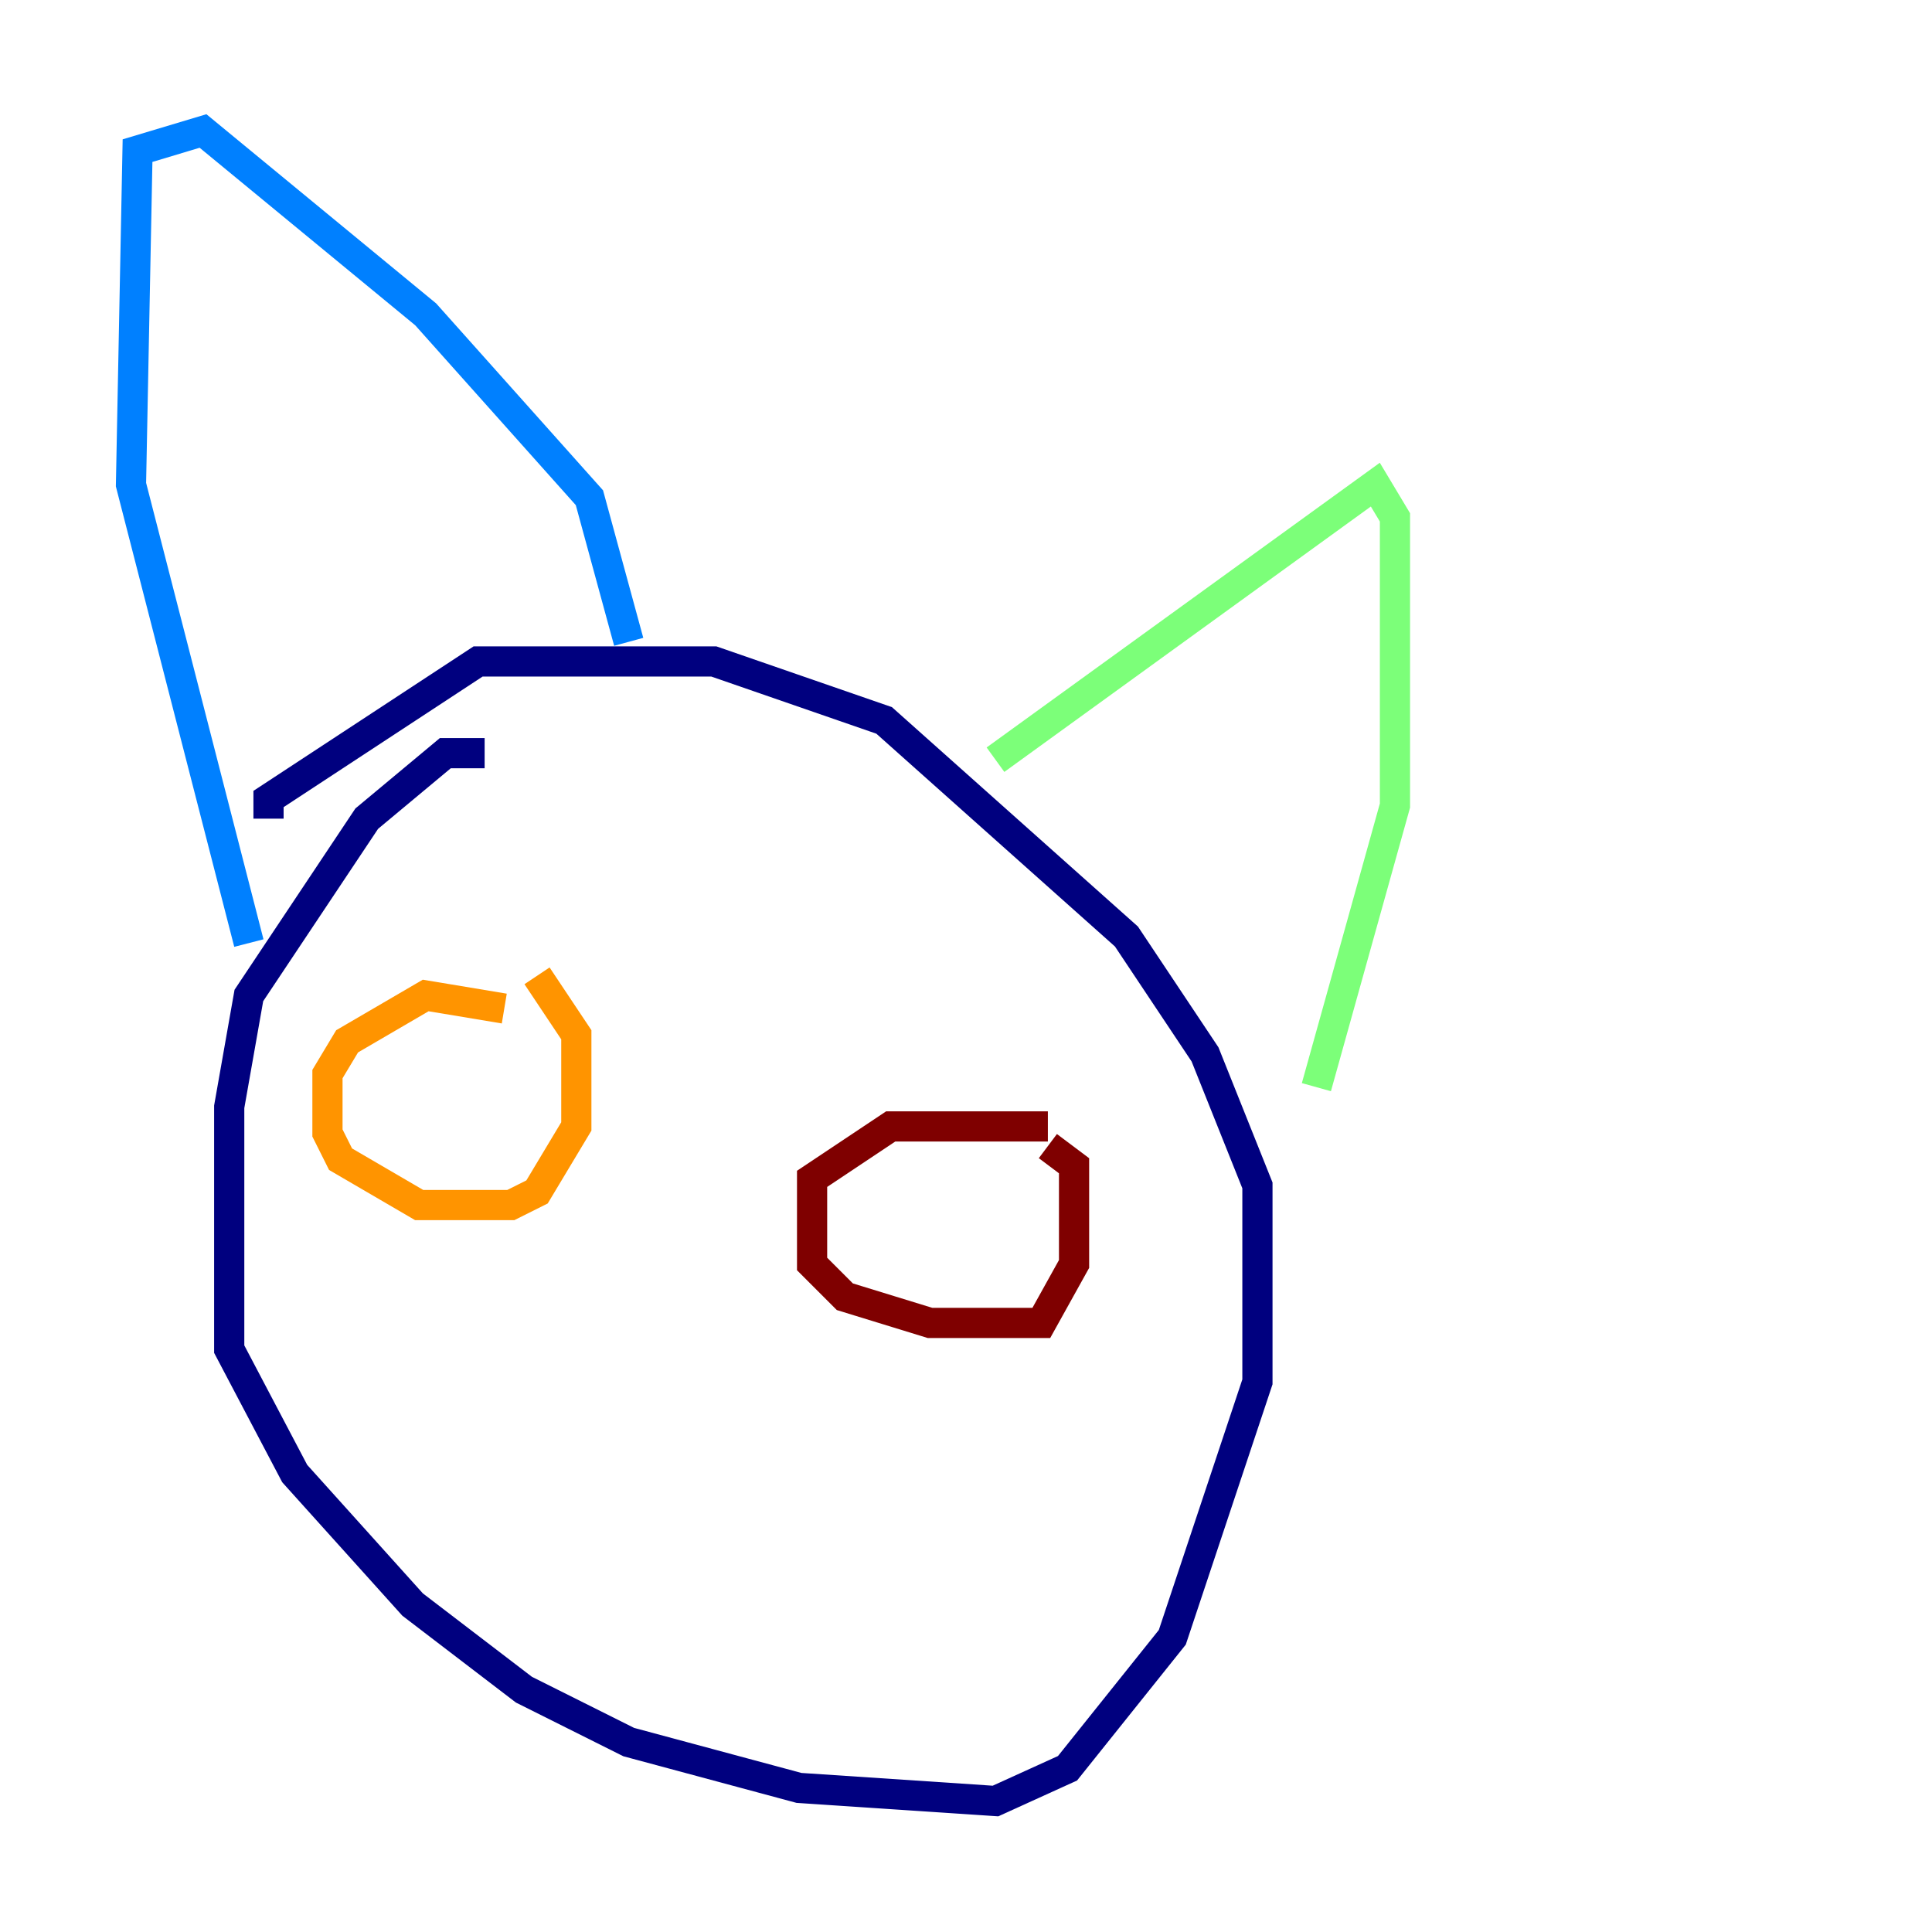 <?xml version="1.0" encoding="utf-8" ?>
<svg baseProfile="tiny" height="128" version="1.2" viewBox="0,0,128,128" width="128" xmlns="http://www.w3.org/2000/svg" xmlns:ev="http://www.w3.org/2001/xml-events" xmlns:xlink="http://www.w3.org/1999/xlink"><defs /><polyline fill="none" points="32.108,49.898 29.505,49.898 24.298,54.237 16.488,65.953 15.186,73.329 15.186,89.383 19.525,97.627 27.336,106.305 34.712,111.946 41.654,115.417 52.936,118.454 65.953,119.322 70.725,117.153 77.668,108.475 83.308,91.552 83.308,78.536 79.837,69.858 74.63,62.047 58.576,47.729 47.295,43.824 31.675,43.824 17.79,52.936 17.79,54.237" stroke="#00007f" stroke-width="2" /><polyline fill="none" points="16.488,62.481 8.678,32.108 9.112,9.98 13.451,8.678 28.203,20.827 39.051,32.976 41.654,42.522" stroke="#0080ff" stroke-width="2" /><polyline fill="none" points="65.953,50.332 91.119,32.108 92.42,34.278 92.42,53.37 87.214,72.027" stroke="#7cff79" stroke-width="2" /><polyline fill="none" points="33.41,66.82 28.203,65.953 22.997,68.99 21.695,71.159 21.695,75.064 22.563,76.8 27.77,79.837 33.844,79.837 35.58,78.969 38.183,74.63 38.183,68.556 35.58,64.651" stroke="#ff9400" stroke-width="2" /><polyline fill="none" points="69.424,74.63 59.01,74.63 53.803,78.102 53.803,83.742 55.973,85.912 61.614,87.647 68.99,87.647 71.159,83.742 71.159,77.234 69.424,75.932" stroke="#7f0000" stroke-width="2" /></svg>